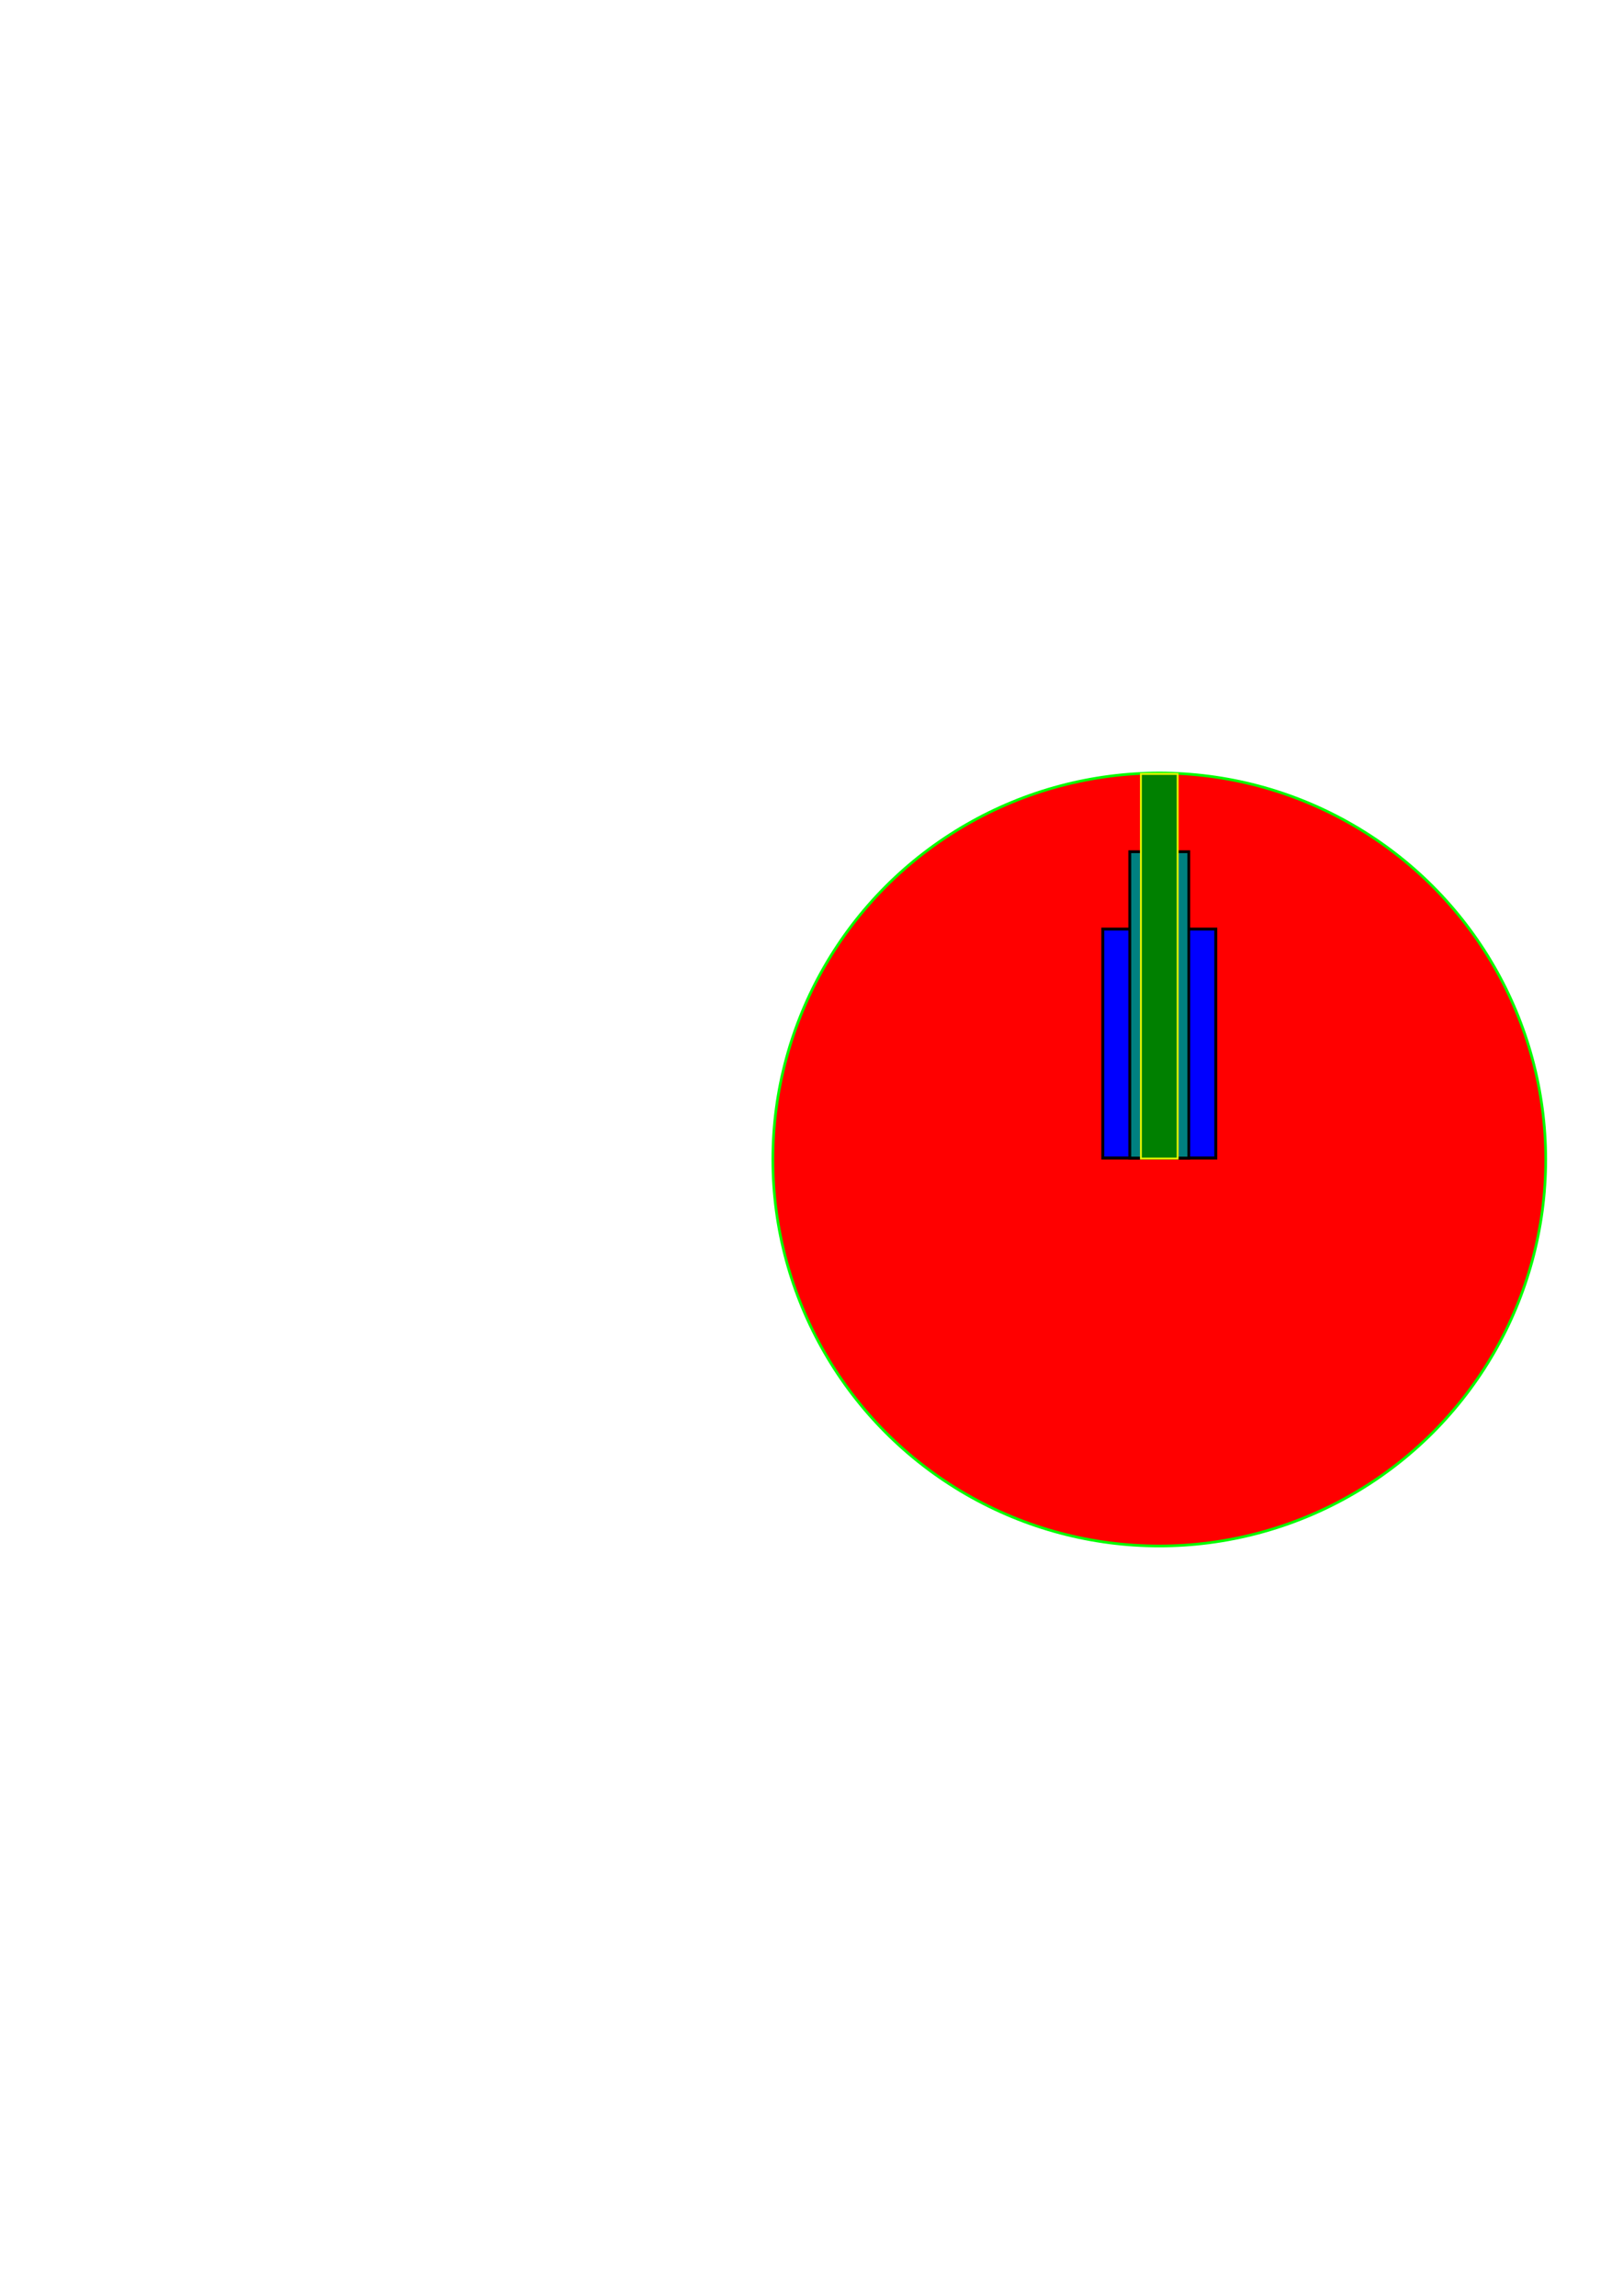<?xml version="1.0" encoding="UTF-8" standalone="no"?>
<!-- Created with Inkscape (http://www.inkscape.org/) -->

<svg
   width="210mm"
   height="297mm"
   viewBox="0 0 210 297"
   version="1.1"
   id="svg5"
   inkscape:version="1.1.2 (b8e25be8, 2022-02-05)"
   sodipodi:docname="AnalogClock.svg"
   xmlns:inkscape="http://www.inkscape.org/namespaces/inkscape"
   xmlns:sodipodi="http://sodipodi.sourceforge.net/DTD/sodipodi-0.dtd"
   xmlns="http://www.w3.org/2000/svg"
   xmlns:svg="http://www.w3.org/2000/svg">
  <defs
     id="defs9" />
  <sodipodi:namedview
     id="namedview7"
     pagecolor="#ffffff"
     bordercolor="#666666"
     borderopacity="1.0"
     inkscape:pageshadow="2"
     inkscape:pageopacity="0.0"
     inkscape:pagecheckerboard="0"
     inkscape:document-units="mm"
     showgrid="false"
     inkscape:zoom="0.77771465"
     inkscape:cx="404.38996"
     inkscape:cy="576.68966"
     inkscape:window-width="1312"
     inkscape:window-height="1081"
     inkscape:window-x="328"
     inkscape:window-y="234"
     inkscape:window-maximized="0"
     inkscape:current-layer="layer1" />
  <g
     inkscape:label="Layer 1"
     id="layer1"
     inkscape:groupmode="layer"
     sodipodi:insensitive="true">
    <circle
       style="fill:#ff0000;fill-rule:evenodd;stroke:#00ff00;stroke-width:0.35;stroke-opacity:1;fill-opacity:1"
       id="path55"
       cx="150"
       cy="150"
       inkscape:label="ClockFace"
       r="50" />
    <rect
       style="fill:#0000ff;stroke:#000000;stroke-width:0.383;stroke-miterlimit:4;stroke-dasharray:none;stroke-opacity:1;fill-opacity:1"
       id="rect558"
       width="14.617"
       height="29.617"
       x="142.692"
       y="120.192"
       inkscape:label="HourHand" />
    <rect
       style="fill:#008080;stroke:#000000;stroke-width:0.365;stroke-miterlimit:4;stroke-dasharray:none;stroke-opacity:1"
       id="rect2073"
       width="7.635"
       height="39.635"
       x="146.182"
       y="110.182"
       inkscape:label="MinuteHand" />
    <rect
       style="fill:#008000;stroke:#e5f400;stroke-width:0.247;stroke-miterlimit:4;stroke-dasharray:none;stroke-opacity:1"
       id="rect2075"
       width="4.753"
       height="49.753"
       x="147.623"
       y="100.123"
       inkscape:label="SecondHand" />
  </g>
</svg>

